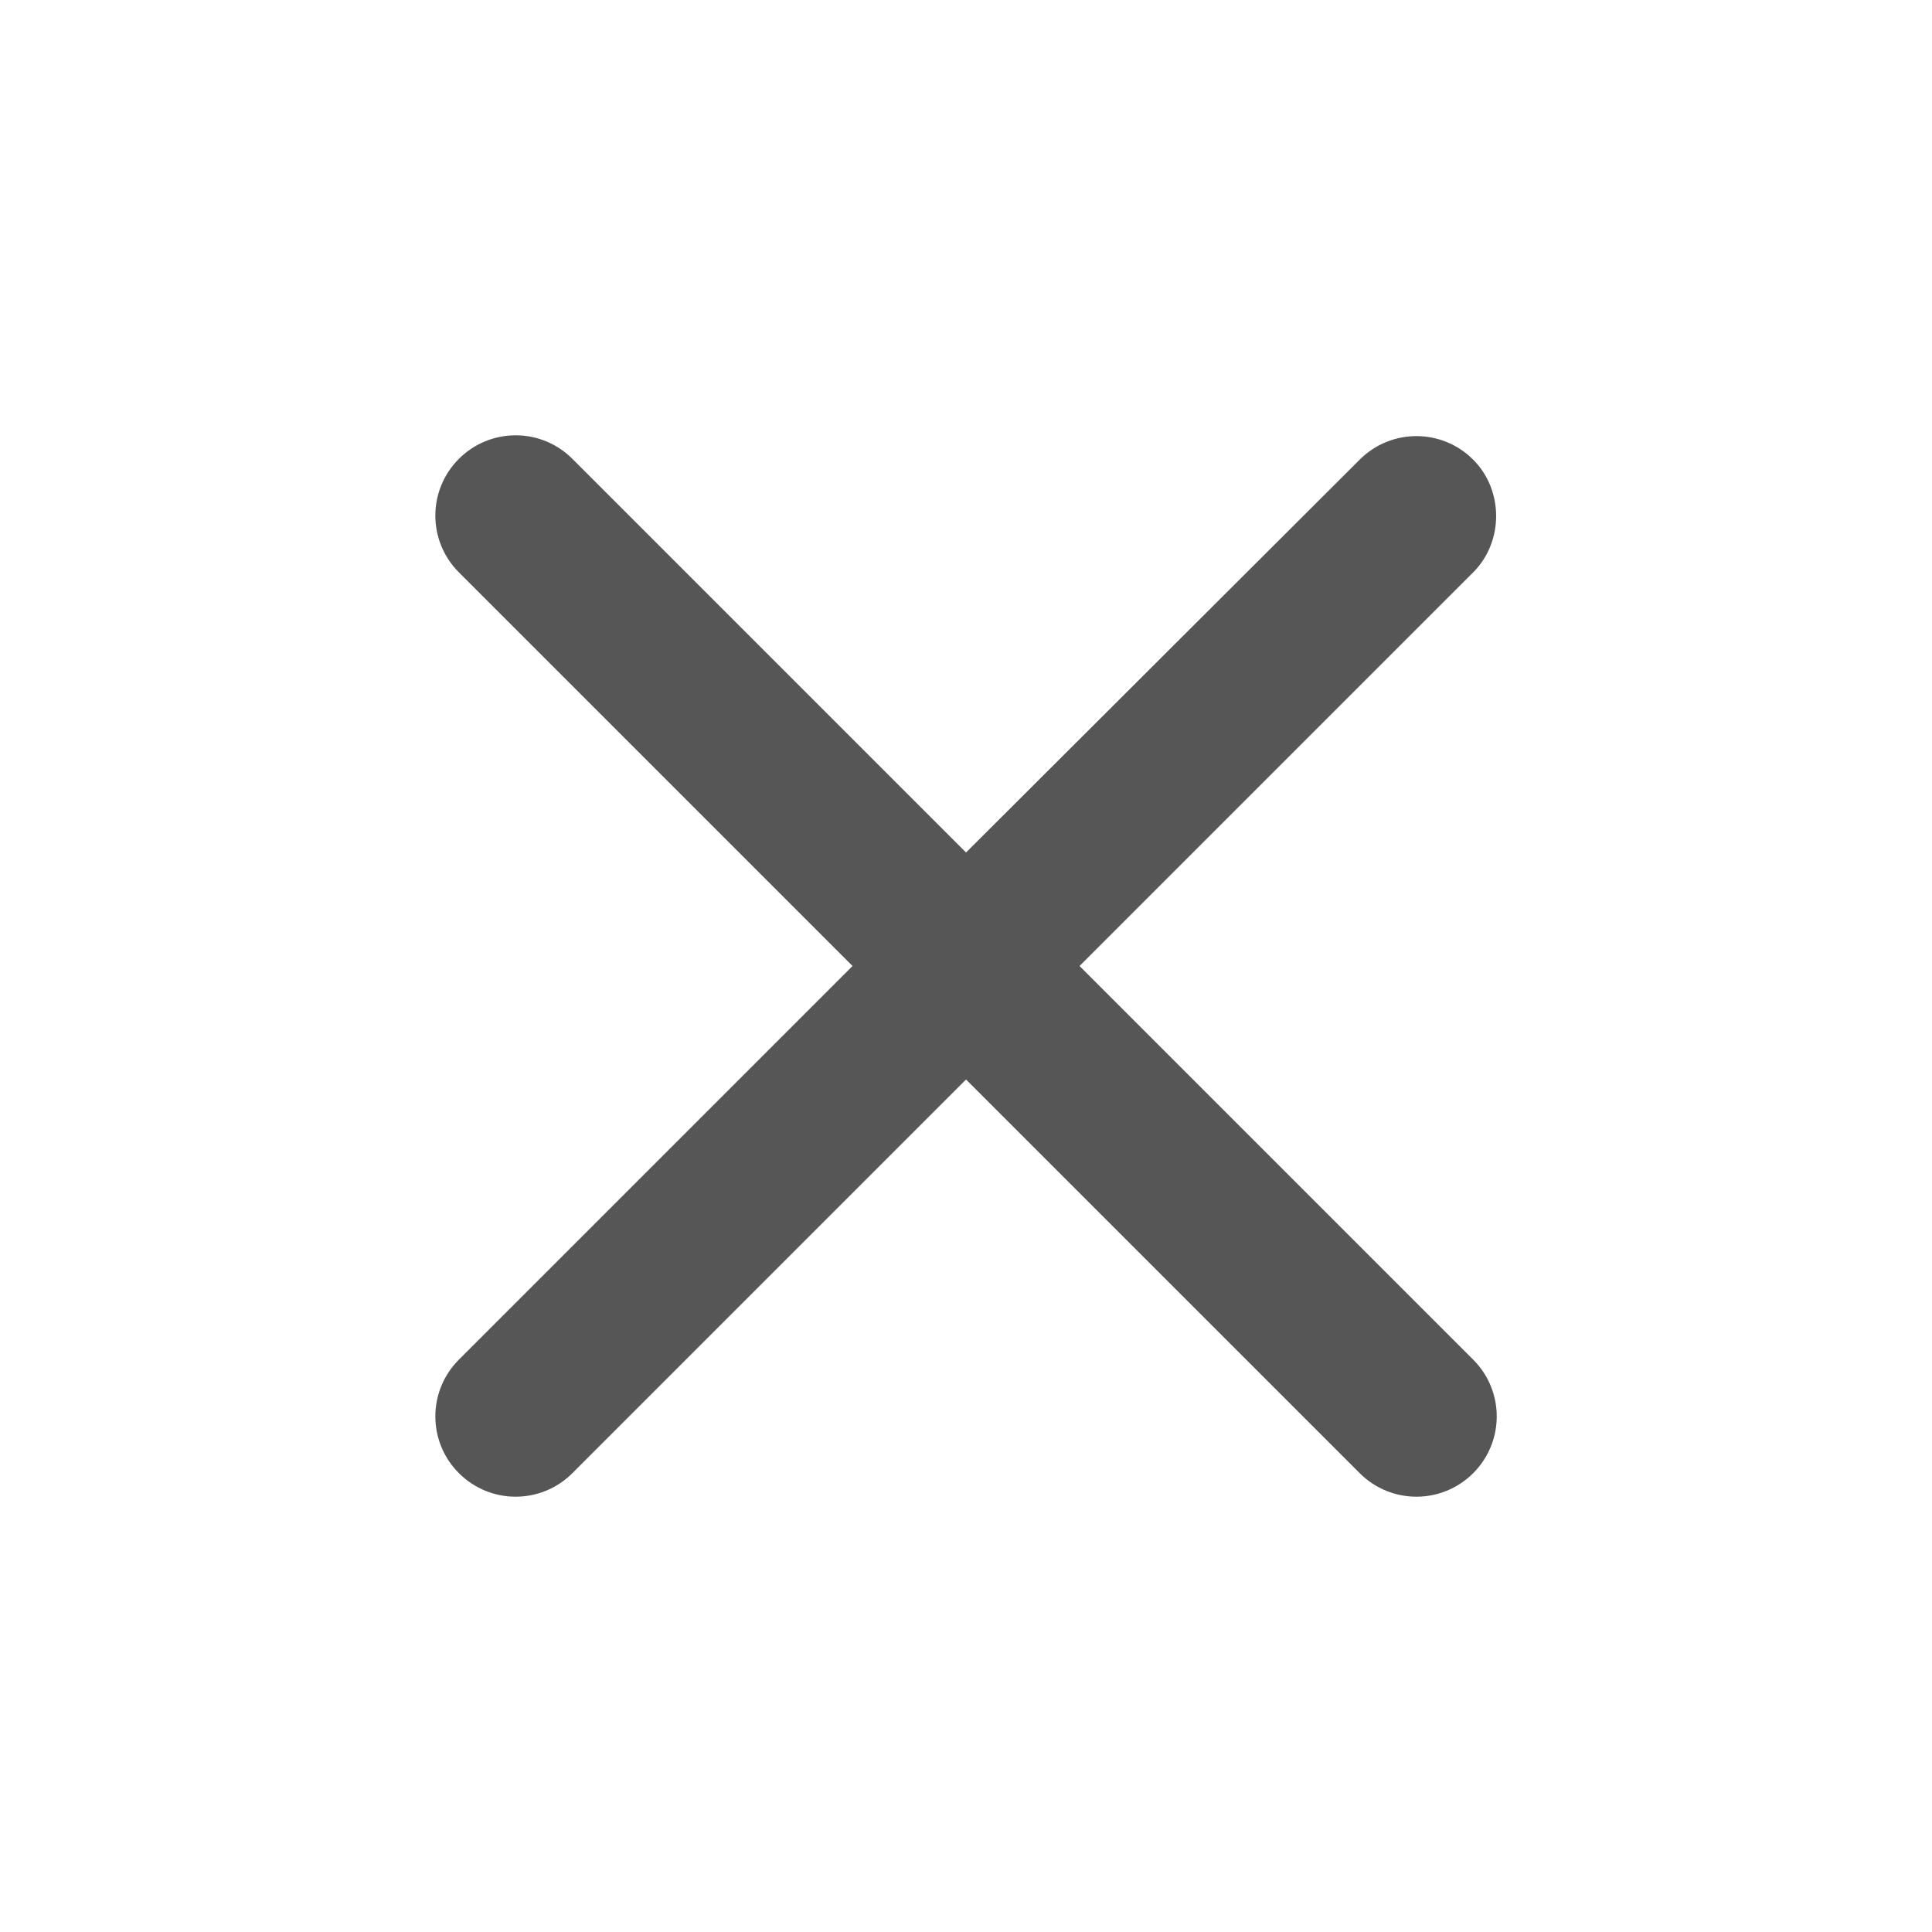 <svg width="48" height="48" viewBox="0 0 48 48" fill="none" xmlns="http://www.w3.org/2000/svg">
<g clip-path="url(#clip0_1095_83495)">
<path d="M36.601 11.42C35.821 10.64 34.561 10.64 33.781 11.42L24.001 21.18L14.221 11.4C13.441 10.62 12.181 10.62 11.401 11.4C10.621 12.18 10.621 13.44 11.401 14.22L21.181 24L11.401 33.78C10.621 34.56 10.621 35.82 11.401 36.6C12.181 37.38 13.441 37.38 14.221 36.6L24.001 26.82L33.781 36.6C34.561 37.38 35.821 37.38 36.601 36.6C37.381 35.82 37.381 34.56 36.601 33.78L26.821 24L36.601 14.22C37.361 13.46 37.361 12.18 36.601 11.42V11.42Z" fill="#565656"/>
</g>
<defs>
<clipPath id="clip0_1095_83495">
<rect width="48" height="48" fill="white"/>
</clipPath>
</defs>
</svg>
